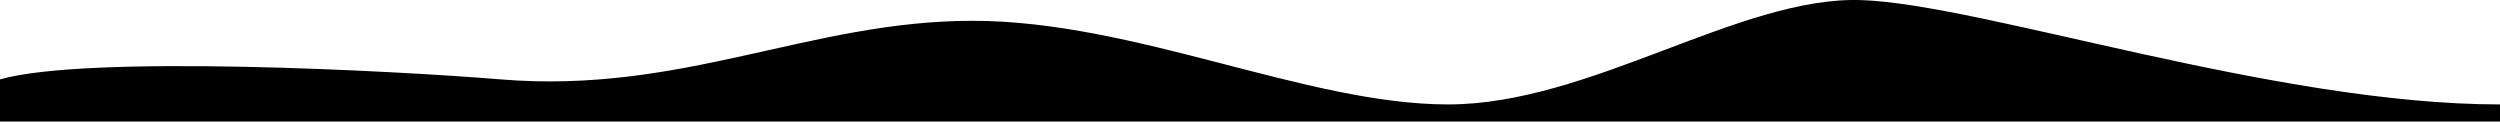 <svg id="Layer_1" data-name="Layer 1" xmlns="http://www.w3.org/2000/svg" viewBox="0 0 767.95 37.34"><defs><style>.cls-1{fill:current;}</style></defs><path class="cls-1" d="M0,27.44c26.92-7.69,121.9-2.63,153.85,0,55.74,4.6,94.87-18,144.87-18S401.28,35.13,444.87,35.13,534.62,1.8,571.79,3.08,698.72,35.13,768,35.13v5.26H0Z" transform="translate(0 -3.05)"/></svg>